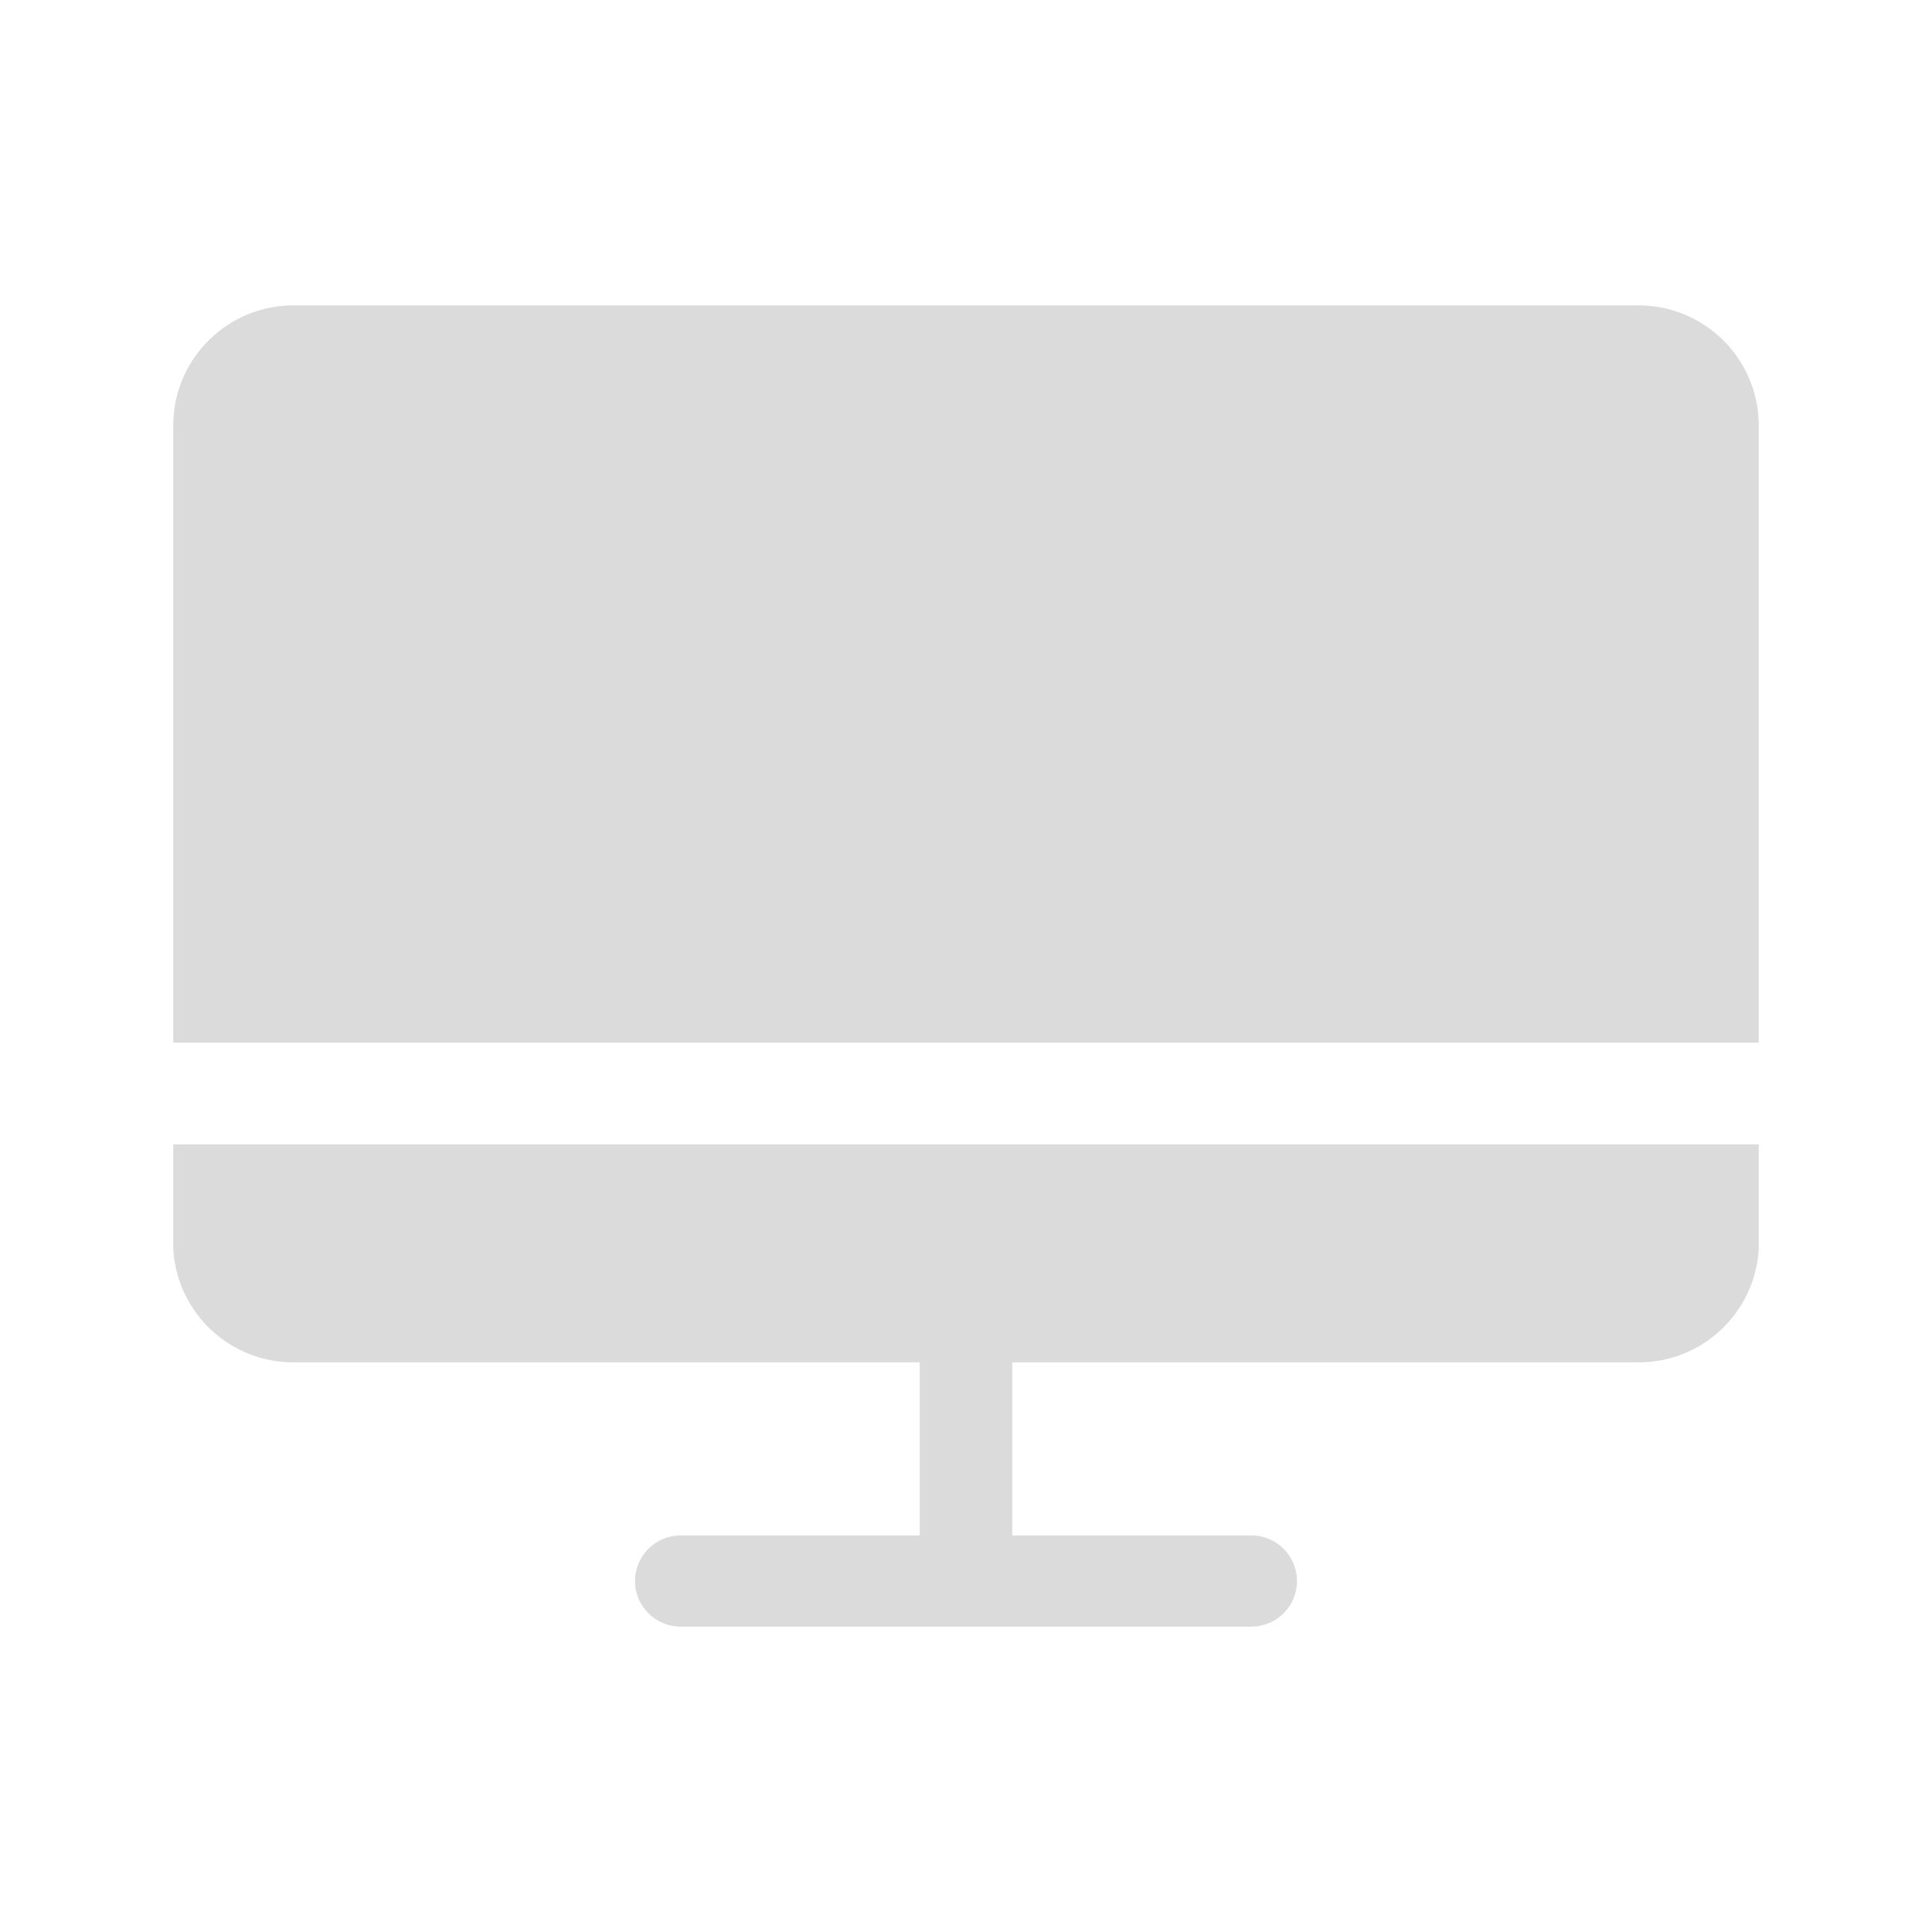 <?xml version="1.0" standalone="no"?><!DOCTYPE svg PUBLIC "-//W3C//DTD SVG 1.1//EN" "http://www.w3.org/Graphics/SVG/1.1/DTD/svg11.dtd"><svg class="icon" width="128px" height="128.00px" viewBox="0 0 1024 1024" version="1.1" xmlns="http://www.w3.org/2000/svg"><path d="M91.83 661.86c1.87 34.09 30.28 60.65 64.43 60.22h331.23v91.74H360.74c-13.34 0-24.16 10.82-24.16 24.16s10.82 24.16 24.16 24.16h302.53c13.34 0 24.16-10.82 24.16-24.16s-10.82-24.16-24.16-24.16H536.51v-91.74h331.24c34.14 0.43 62.55-26.13 64.43-60.22v-55.32H91.83v55.32zM867.74 161.86H156.26c-34.93-0.39-63.66 27.41-64.43 62.33v328.43h840.34V224.19c-0.77-34.93-29.5-62.72-64.43-62.33z" fill="#dbdbdb" /></svg>